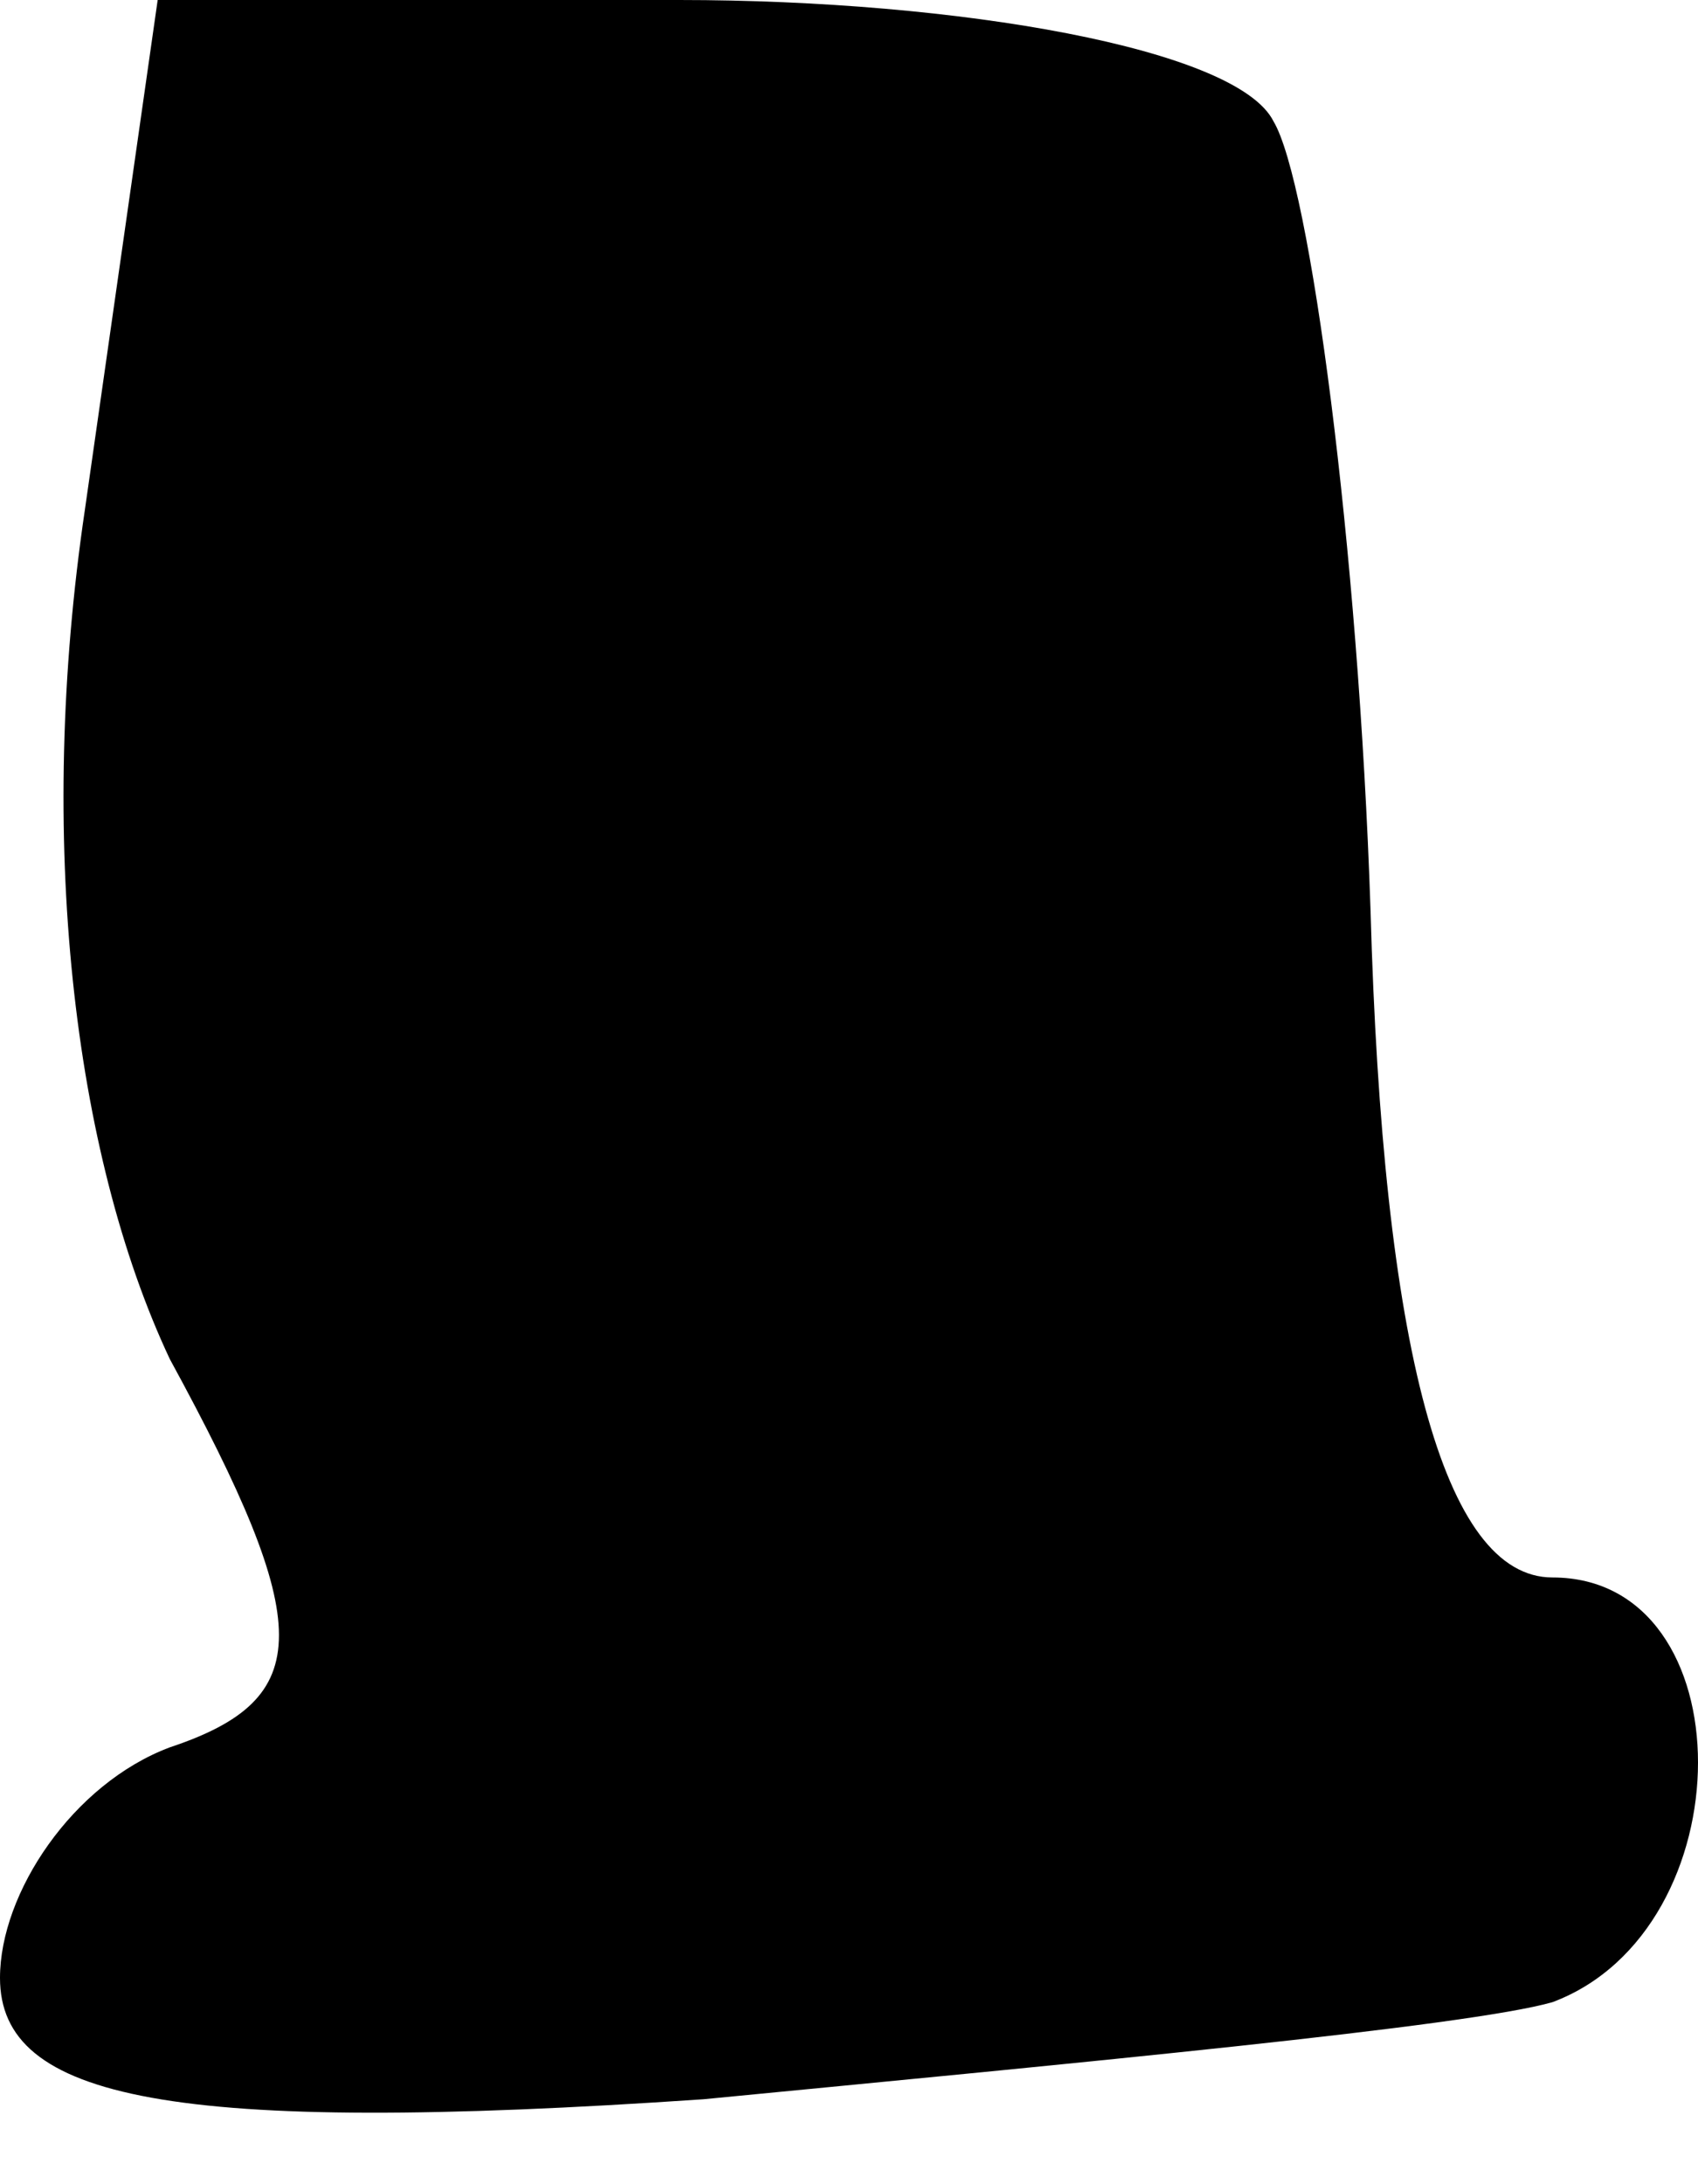 <?xml version="1.0" standalone="no"?>
<!DOCTYPE svg PUBLIC "-//W3C//DTD SVG 20010904//EN"
 "http://www.w3.org/TR/2001/REC-SVG-20010904/DTD/svg10.dtd">
<svg version="1.0" xmlns="http://www.w3.org/2000/svg"
 width="14pt" height="18pt" viewBox="0 0 14 18"
 preserveAspectRatio="xMidYMid meet">
<g transform="translate(0,18) scale(0.1,-0.1)"
fill="#000000" stroke="none">
<path fill="#000000" stroke="none" d="M7 138 c-4 -27 -1 -53 7 -70 12 -22 12
-28 0 -32 -8 -3 -14 -12 -14 -19 0 -10 14 -13 58 -10 31 3 63 6 70 8 16 6 16
35 0 35 -9 0 -14 19 -15 55 -1 30 -5 60 -8 65 -3 6 -26 10 -49 10 l-43 0 -6
-42z"/>
</g>
</svg>

